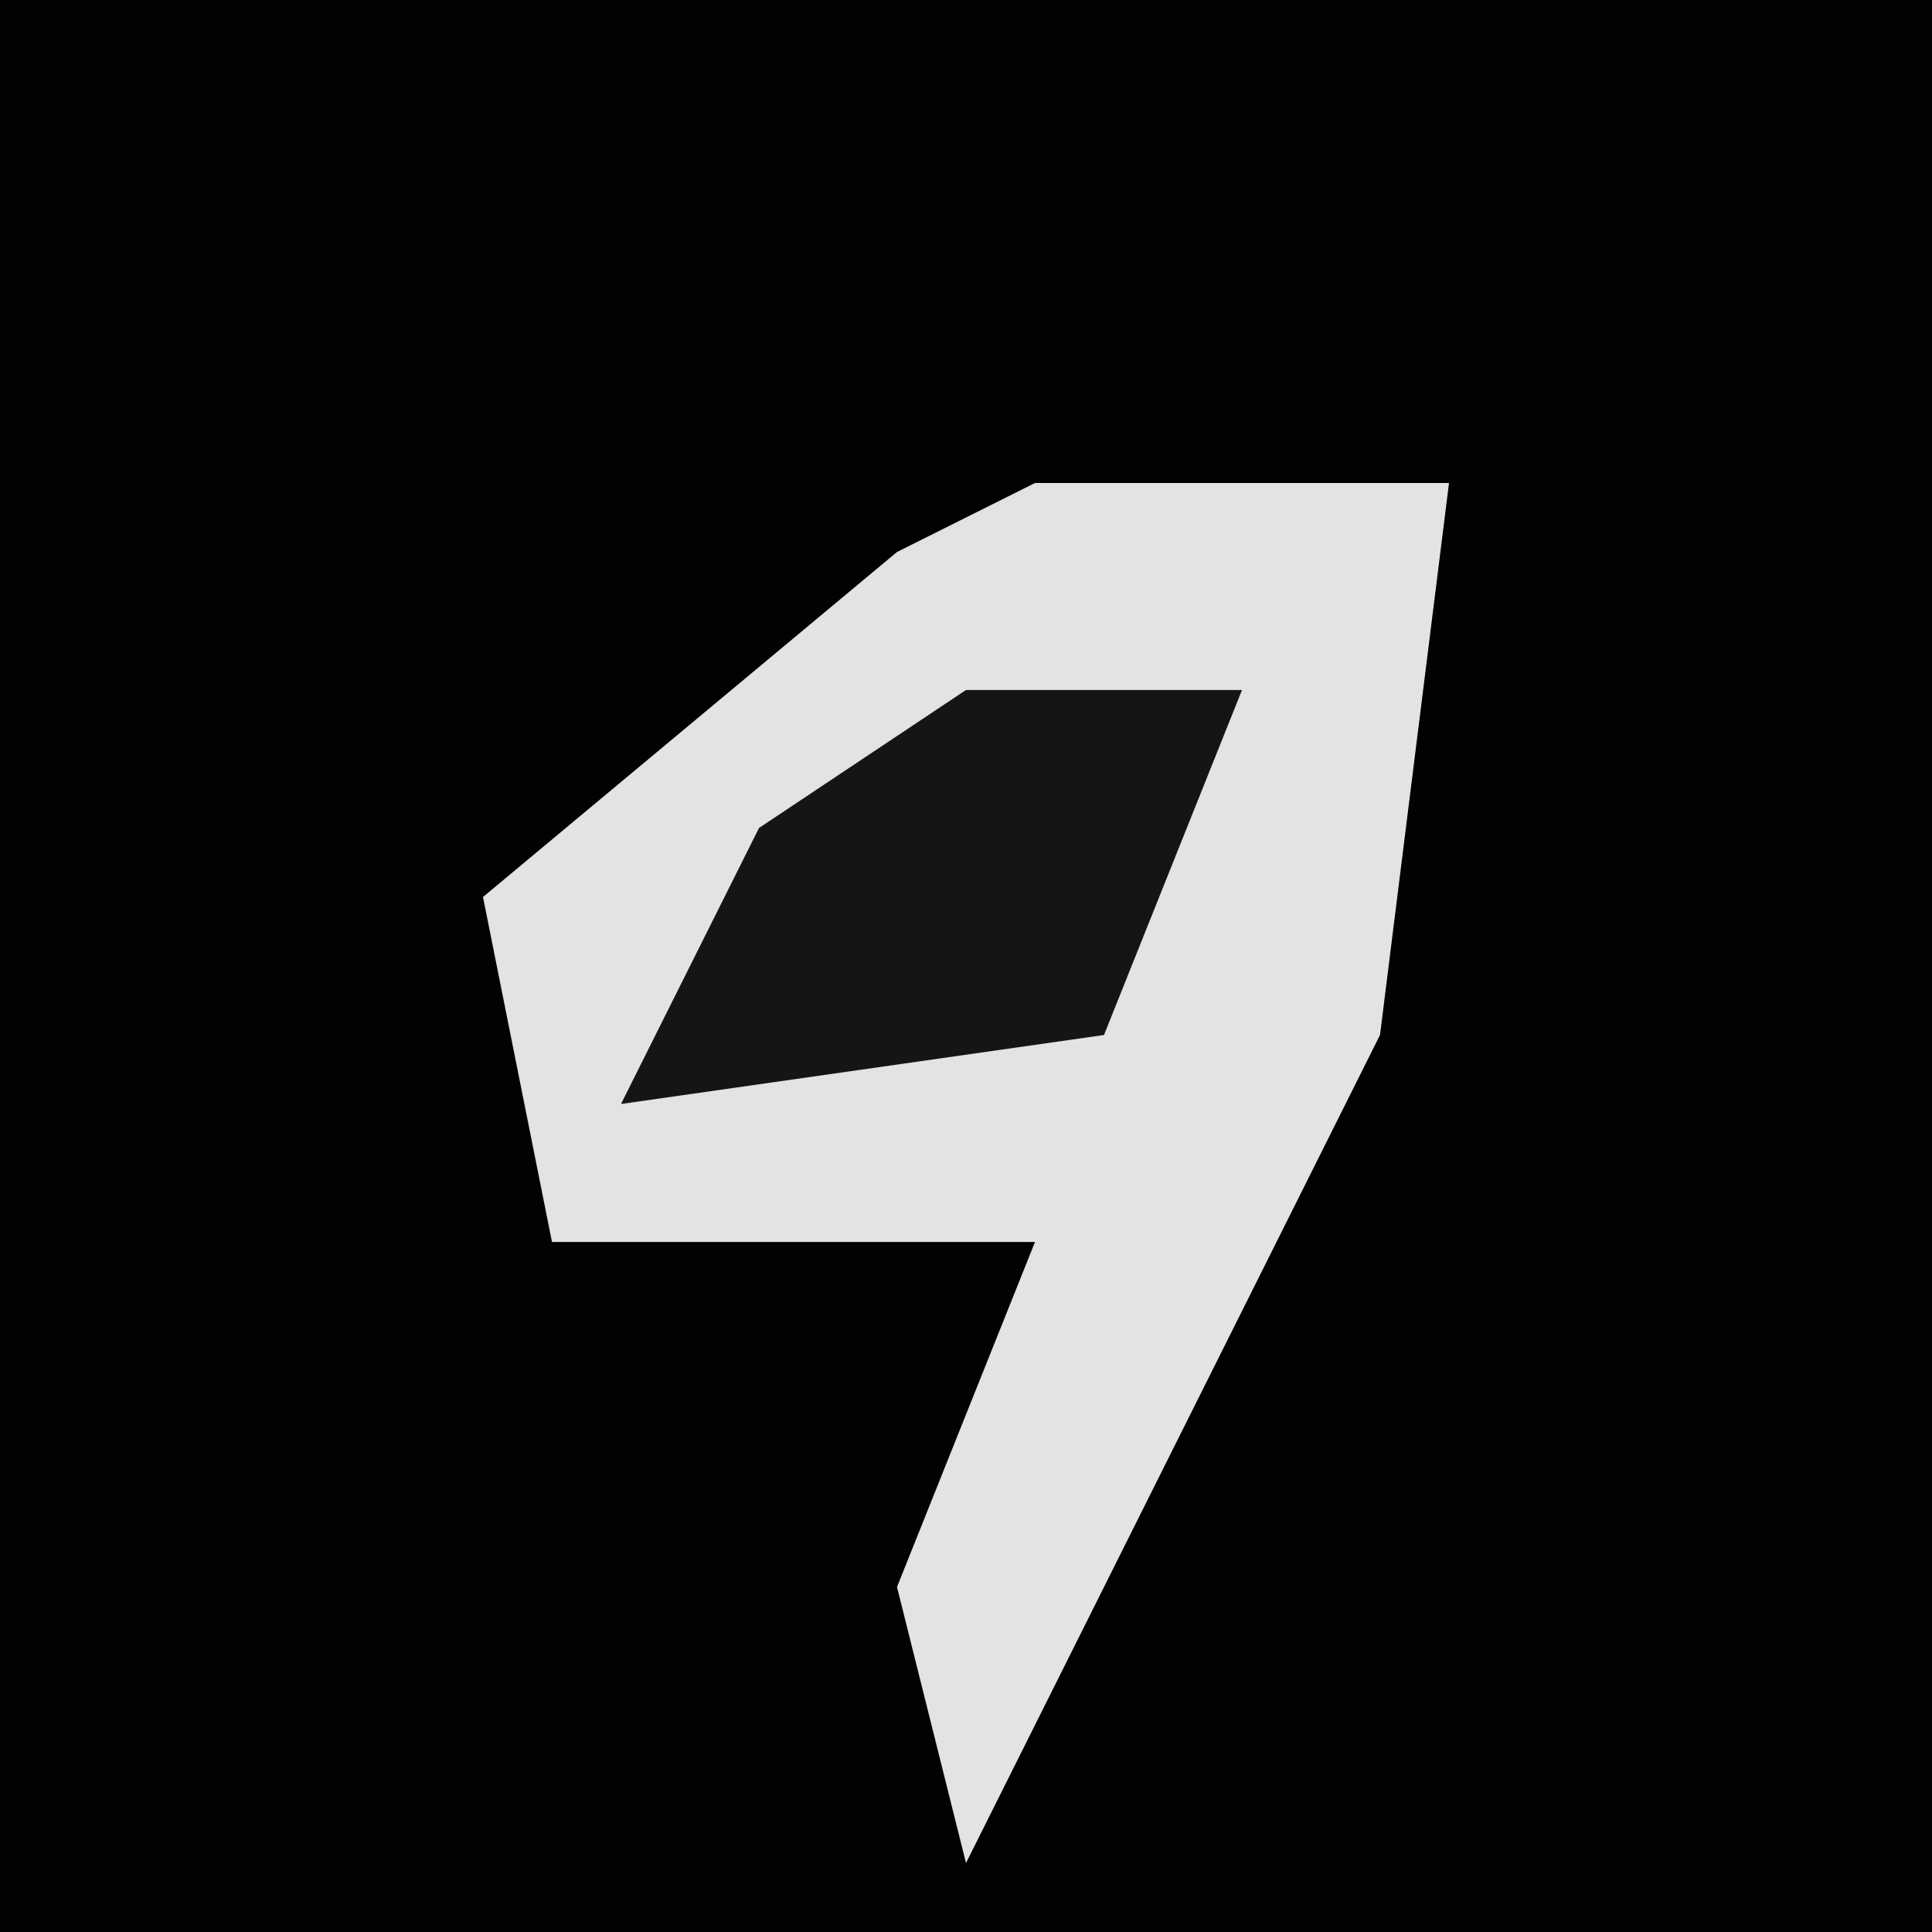 <?xml version="1.0" encoding="UTF-8"?>
<svg version="1.1" xmlns="http://www.w3.org/2000/svg" width="28" height="28">
<path d="M0,0 L28,0 L28,28 L0,28 Z " fill="#020202" transform="translate(0,0)"/>
<path d="M0,0 L6,0 L5,8 L-1,20 L-2,16 L0,11 L-7,11 L-8,6 L-2,1 Z " fill="#E3E3E3" transform="translate(15,7)"/>
<path d="M0,0 L4,0 L2,5 L-5,6 L-3,2 Z " fill="#151515" transform="translate(14,10)"/>
</svg>
